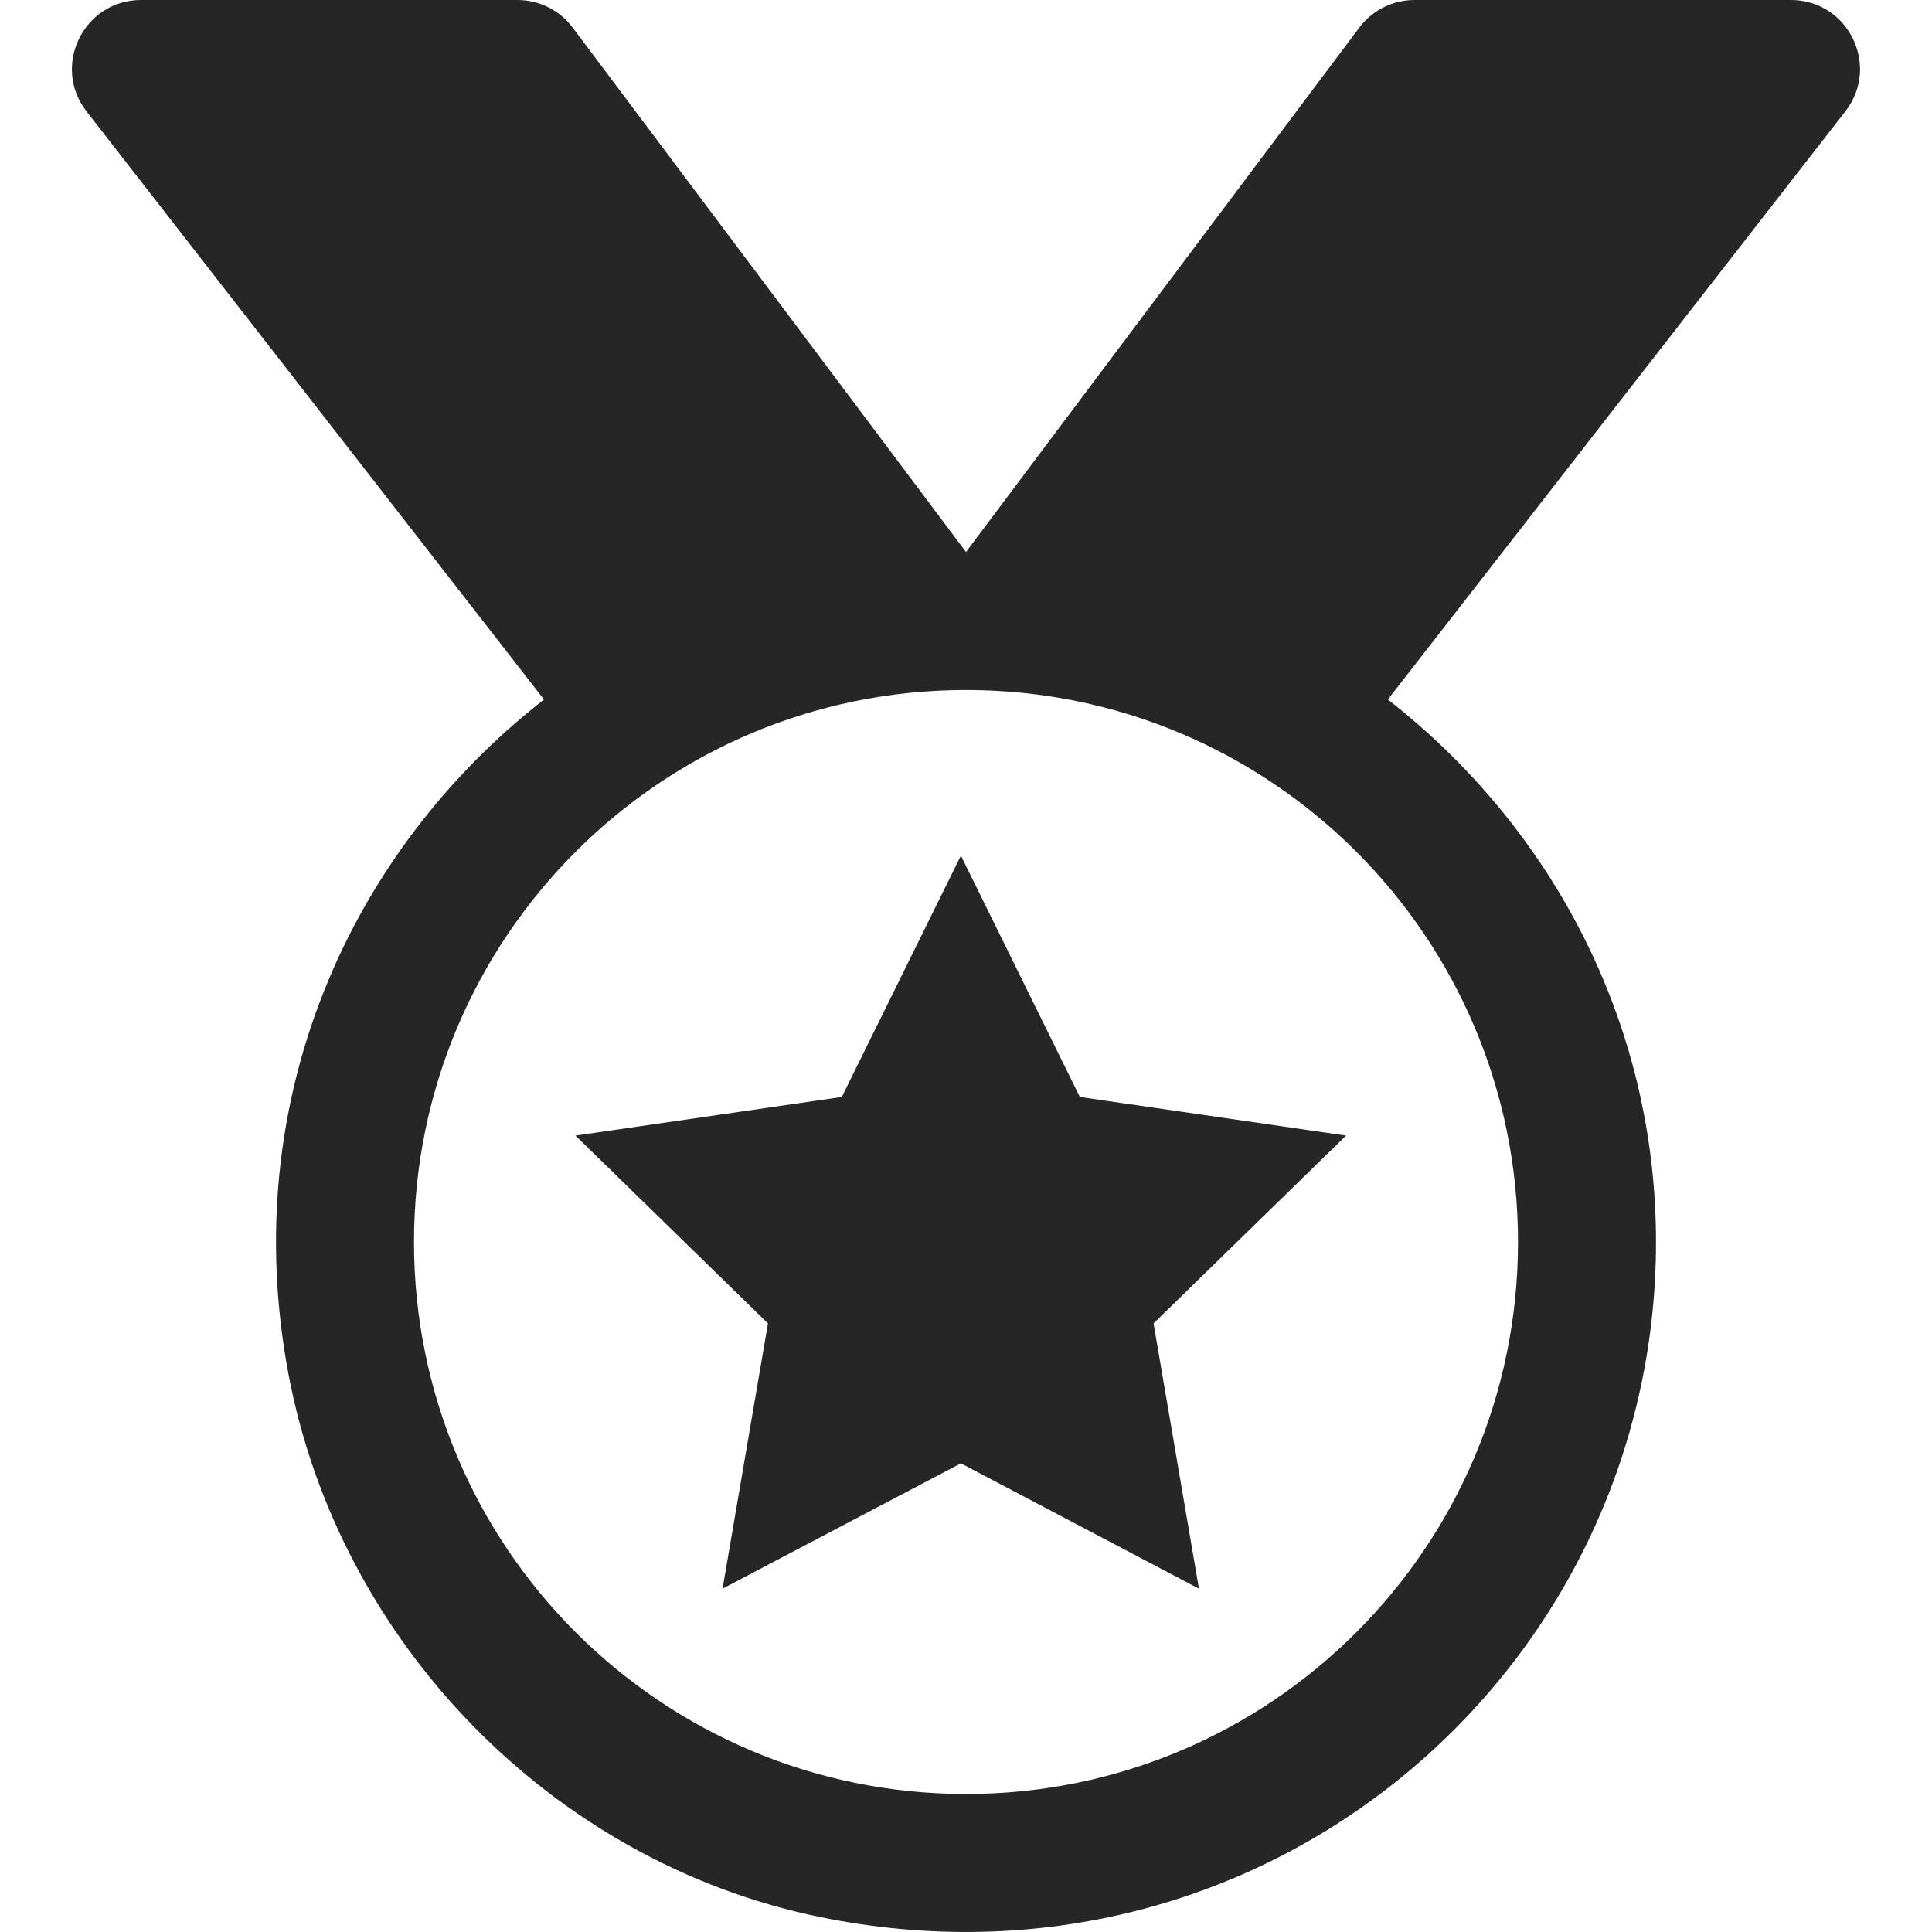 <?xml version="1.0" encoding="iso-8859-1"?>
<!-- Generator: Adobe Illustrator 19.2.1, SVG Export Plug-In . SVG Version: 6.00 Build 0)  -->
<svg version="1.1" xmlns="http://www.w3.org/2000/svg" xmlns:xlink="http://www.w3.org/1999/xlink" x="0px" y="0px"
	 viewBox="0 0 14 14" style="enable-background:new 0 0 14 14;" xml:space="preserve">
<g id="medal-14">
	<rect id="bounding_156_" y="0" style="fill:none;" width="14" height="14"/>
	<path style="fill-rule:evenodd;clip-rule:evenodd;fill:#262626;" d="M12.978,0H10.25c-0.157,0-0.306,0.074-0.4,0.2L7,4L4.15,0.2
		C4.056,0.074,3.907,0,3.75,0H1.022c-0.416,0-0.65,0.479-0.395,0.807l3.315,4.262C2.539,6.163,1.715,7.968,2.091,9.961
		c0.367,1.941,1.91,3.53,3.844,3.929C9.163,14.555,12,12.11,12,9c0-1.604-0.769-3.016-1.943-3.931l3.315-4.262
		C13.628,0.479,13.394,0,12.978,0z M11,9c0,2.209-1.791,4-4,4s-4-1.791-4-4s1.791-4,4-4S11,6.791,11,9z M9.754,8.229L8.359,9.59
		l0.329,1.922l-1.725-0.908l-1.727,0.908L5.565,9.59L4.17,8.229l1.93-0.28L6.963,6.2l0.862,1.749L9.754,8.229z"/>
</g>
<g id="Layer_1">
</g>
</svg>
